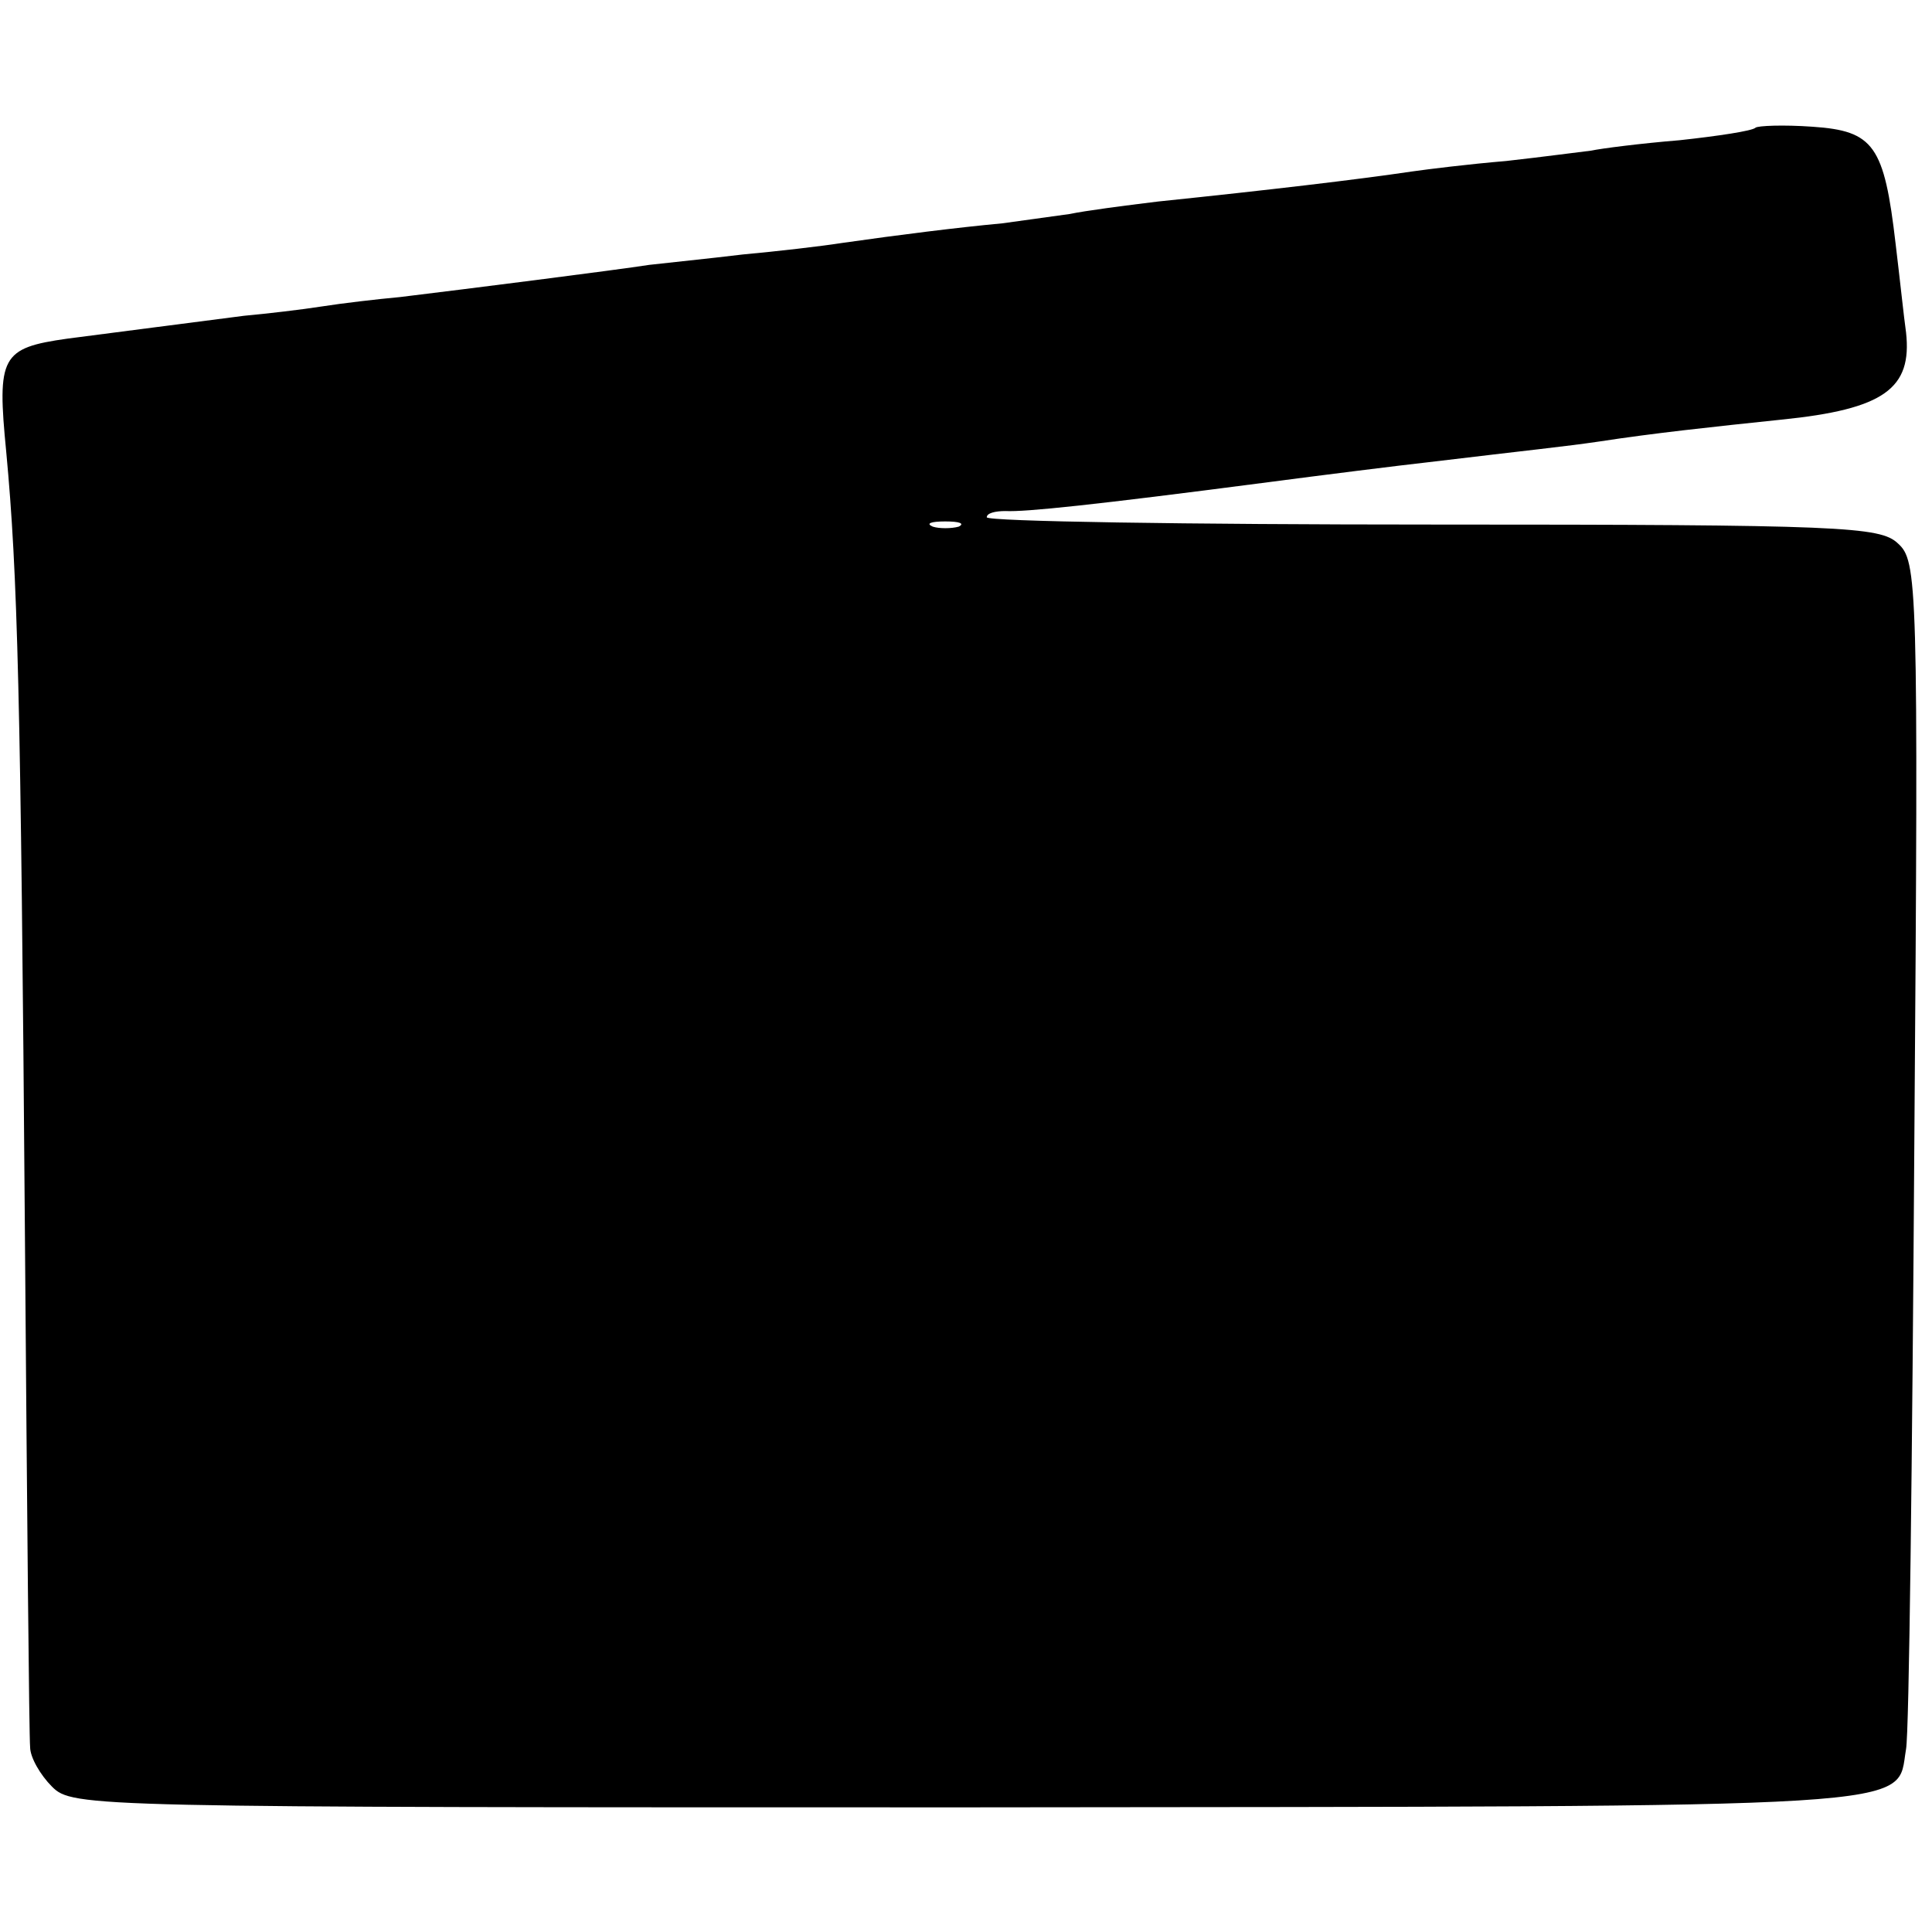 <?xml version="1.0" standalone="no"?>
<!DOCTYPE svg PUBLIC "-//W3C//DTD SVG 20010904//EN"
 "http://www.w3.org/TR/2001/REC-SVG-20010904/DTD/svg10.dtd">
<svg version="1.0" xmlns="http://www.w3.org/2000/svg"
 width="186pt" height="186pt" viewBox="0 0 186 186"
 preserveAspectRatio="xMidYMid meet">
<g transform="translate(0,186) scale(0.1,-0.1)"
fill="#000000" stroke="none">
<path d="M1690 1737 c-3 -3 -36 -8 -73 -12 -37 -3 -76 -8 -85 -10 -9 -1 -46
-6 -82 -10 -36 -3 -76 -8 -90 -10 -54 -8 -139 -18 -245 -29 -33 -4 -71 -9 -85
-12 -14 -2 -43 -6 -65 -9 -43 -4 -99 -11 -155 -19 -19 -3 -62 -8 -95 -11 -33
-4 -73 -8 -90 -10 -32 -5 -174 -23 -240 -31 -22 -2 -56 -6 -75 -9 -19 -3 -53
-7 -75 -9 -55 -7 -123 -16 -170 -22 -64 -9 -68 -17 -59 -109 11 -118 14 -230
18 -755 2 -261 4 -483 5 -492 0 -10 10 -27 21 -38 20 -20 33 -20 883 -20 936
1 892 -2 902 56 3 16 6 280 8 586 4 540 3 558 -16 575 -17 16 -54 18 -448 18
-236 0 -429 3 -429 7 0 4 8 6 18 6 19 -1 86 6 247 27 61 8 133 17 160 20 100
12 131 15 165 20 52 8 108 14 175 21 99 10 126 30 120 84 -2 14 -6 52 -10 85
-11 95 -21 109 -80 113 -28 2 -53 1 -55 -1z m-767 -384 c-7 -2 -19 -2 -25 0
-7 3 -2 5 12 5 14 0 19 -2 13 -5z"/>
</g>
</svg>
